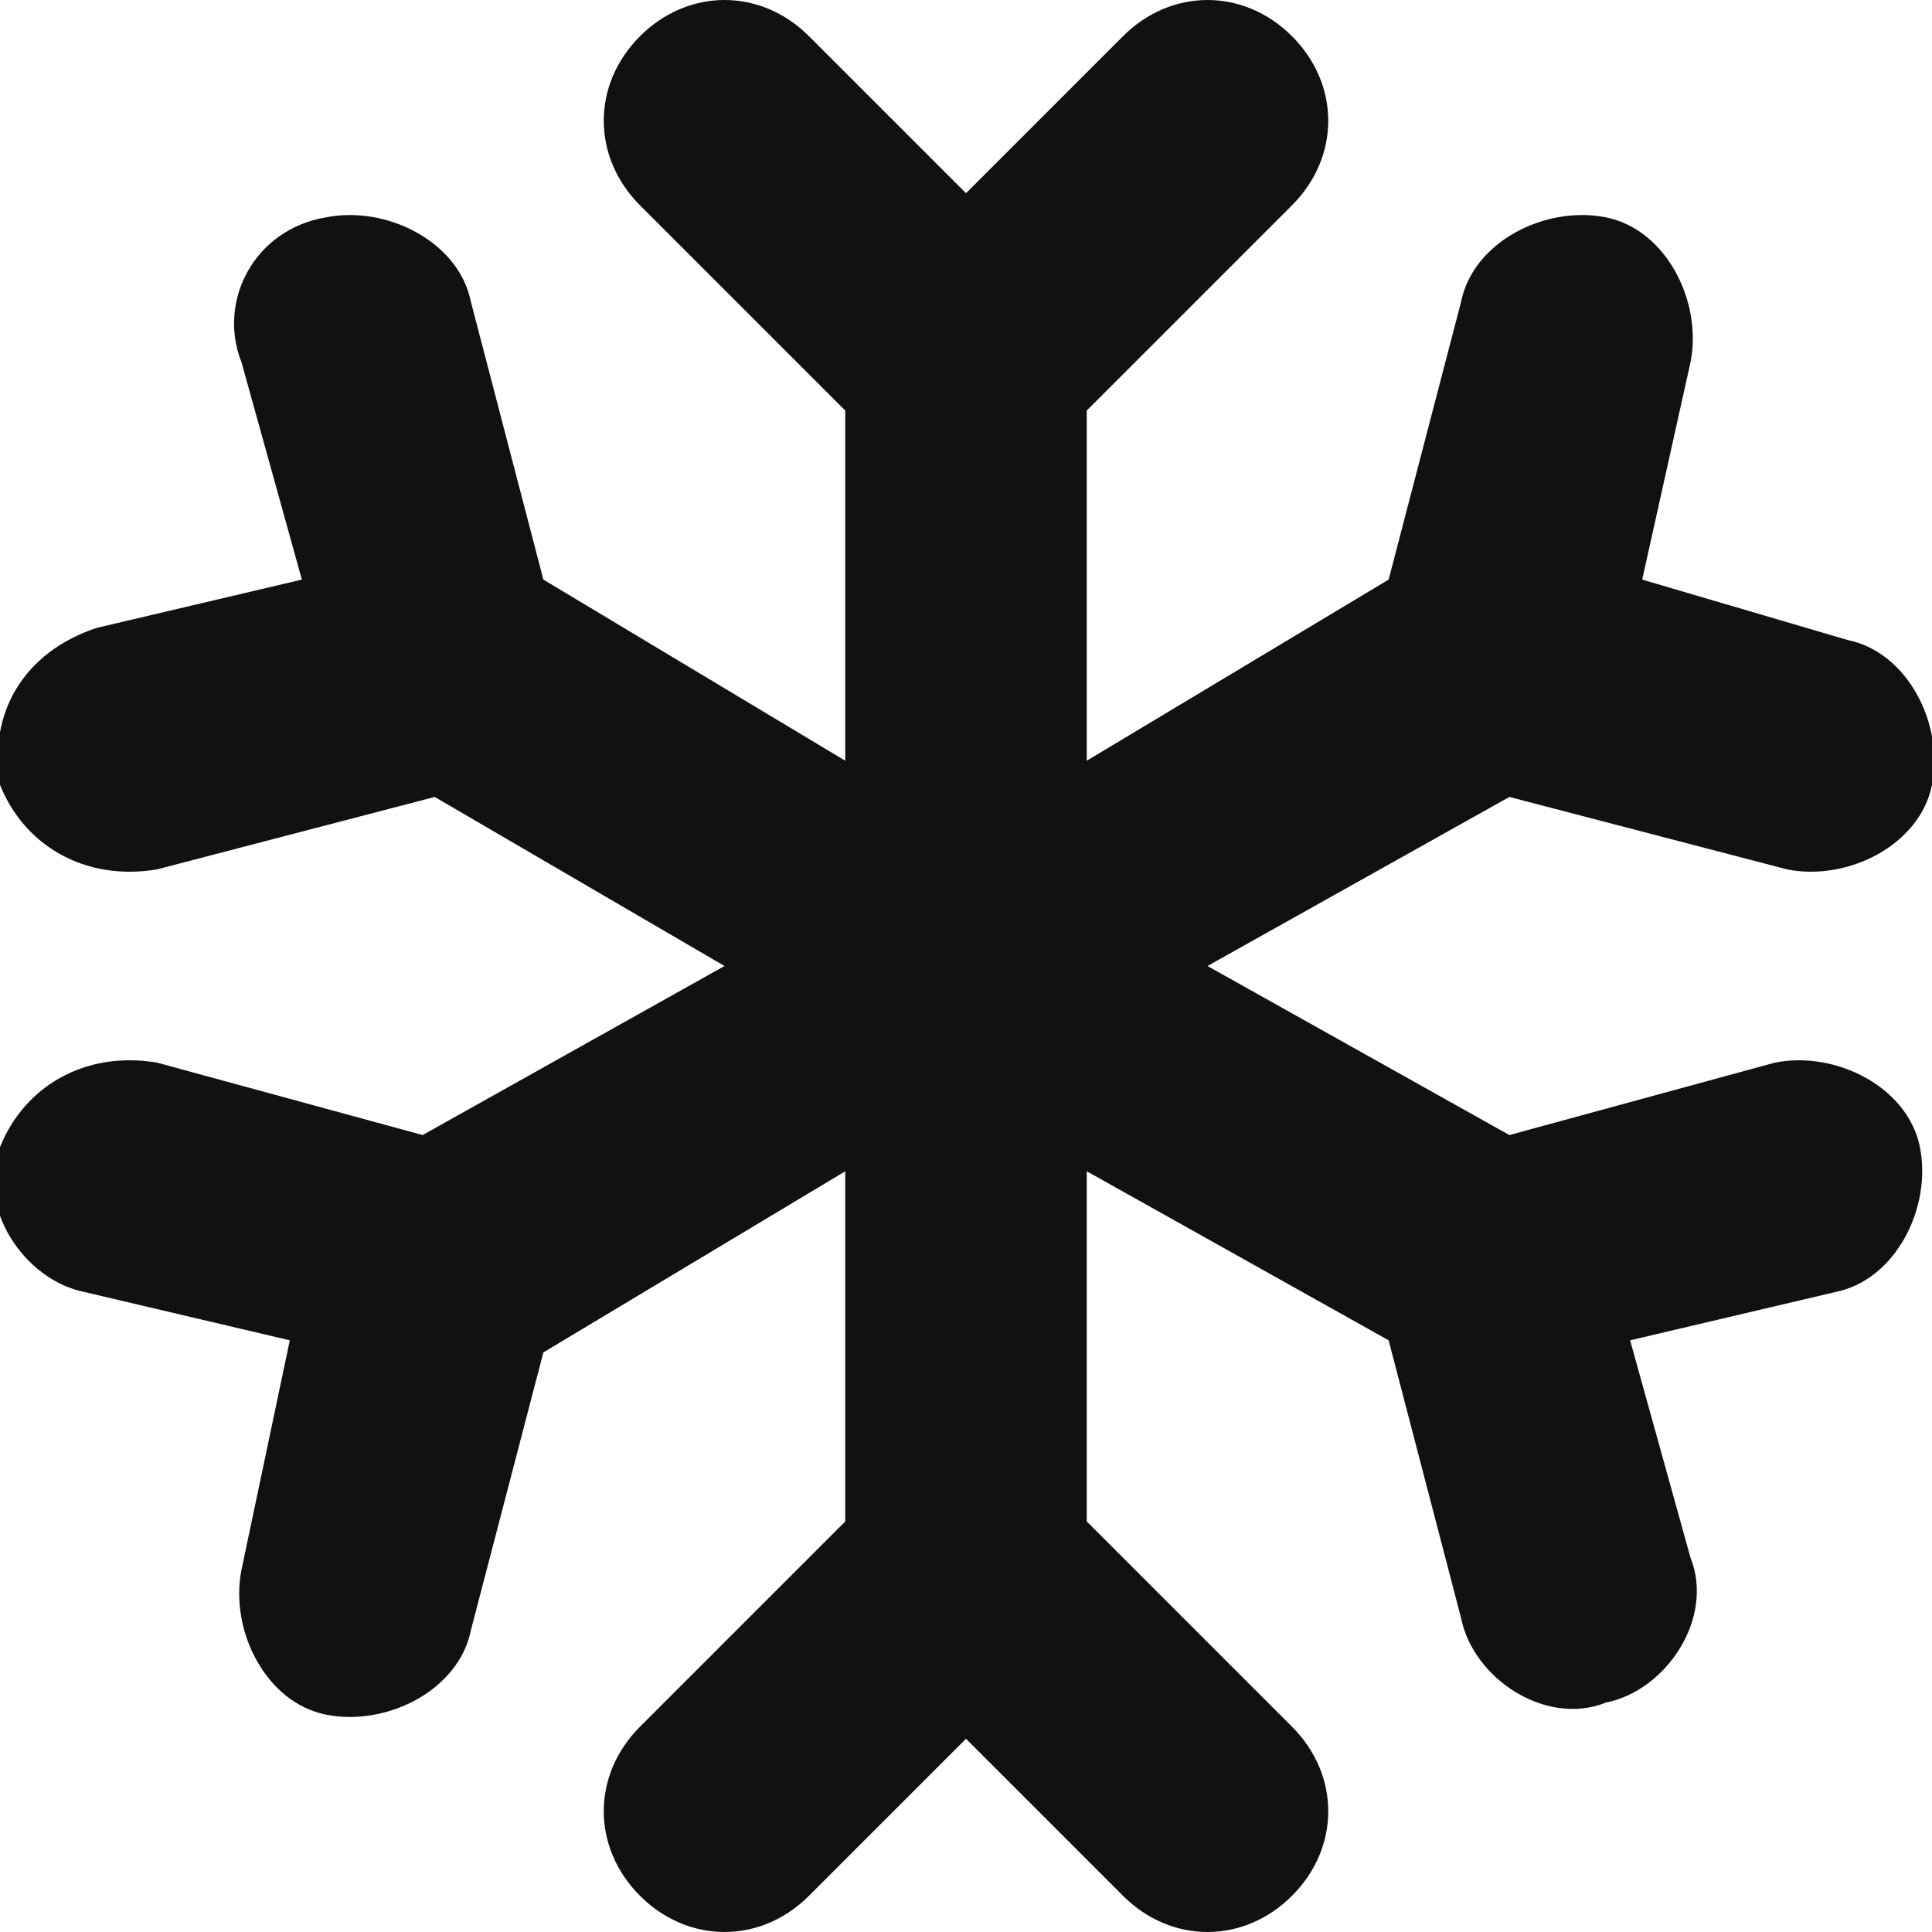<svg xmlns="http://www.w3.org/2000/svg" width="16" height="16" x="0" y="0" enable-background="new 0 0 16 16" viewBox="0 0 16 16"><title>snowflake</title><g fill="#111" class="nc-icon-wrapper"><path fill="#111" d="M14.7 8.8l-2.2.6L10 8l2.5-1.4 2.3.6c.5.1 1.1-.2 1.2-.7.1-.5-.2-1.1-.7-1.2l-1.7-.5L14 3c.1-.5-.2-1.1-.7-1.2s-1.1.2-1.2.7l-.6 2.3L9 6.3V3.4l1.7-1.7c.4-.4.4-1 0-1.4s-1-.4-1.4 0L8 1.6 6.7.3c-.4-.4-1-.4-1.4 0s-.4 1 0 1.4L7 3.4v2.9L4.5 4.8l-.6-2.3c-.1-.5-.7-.8-1.2-.7-.6.1-.9.7-.7 1.2l.5 1.8-1.7.4c-.6.2-.9.7-.8 1.3.2.5.7.8 1.3.7l2.3-.6L6 8 3.5 9.4l-2.2-.6C.7 8.7.2 9 0 9.5s.2 1.1.7 1.2l1.7.4L2 13c-.1.5.2 1.1.7 1.2.5.1 1.1-.2 1.2-.7l.6-2.3L7 9.7v2.9l-1.7 1.7c-.4.4-.4 1 0 1.4.4.4 1 .4 1.4 0L8 14.4l1.3 1.3c.4.4 1 .4 1.4 0 .4-.4.4-1 0-1.4L9 12.6V9.7l2.5 1.4.6 2.3c.1.5.7.9 1.2.7.5-.1.9-.7.7-1.2l-.5-1.8 1.7-.4c.5-.1.8-.7.7-1.2s-.7-.8-1.2-.7z" class="st0"/></g></svg>